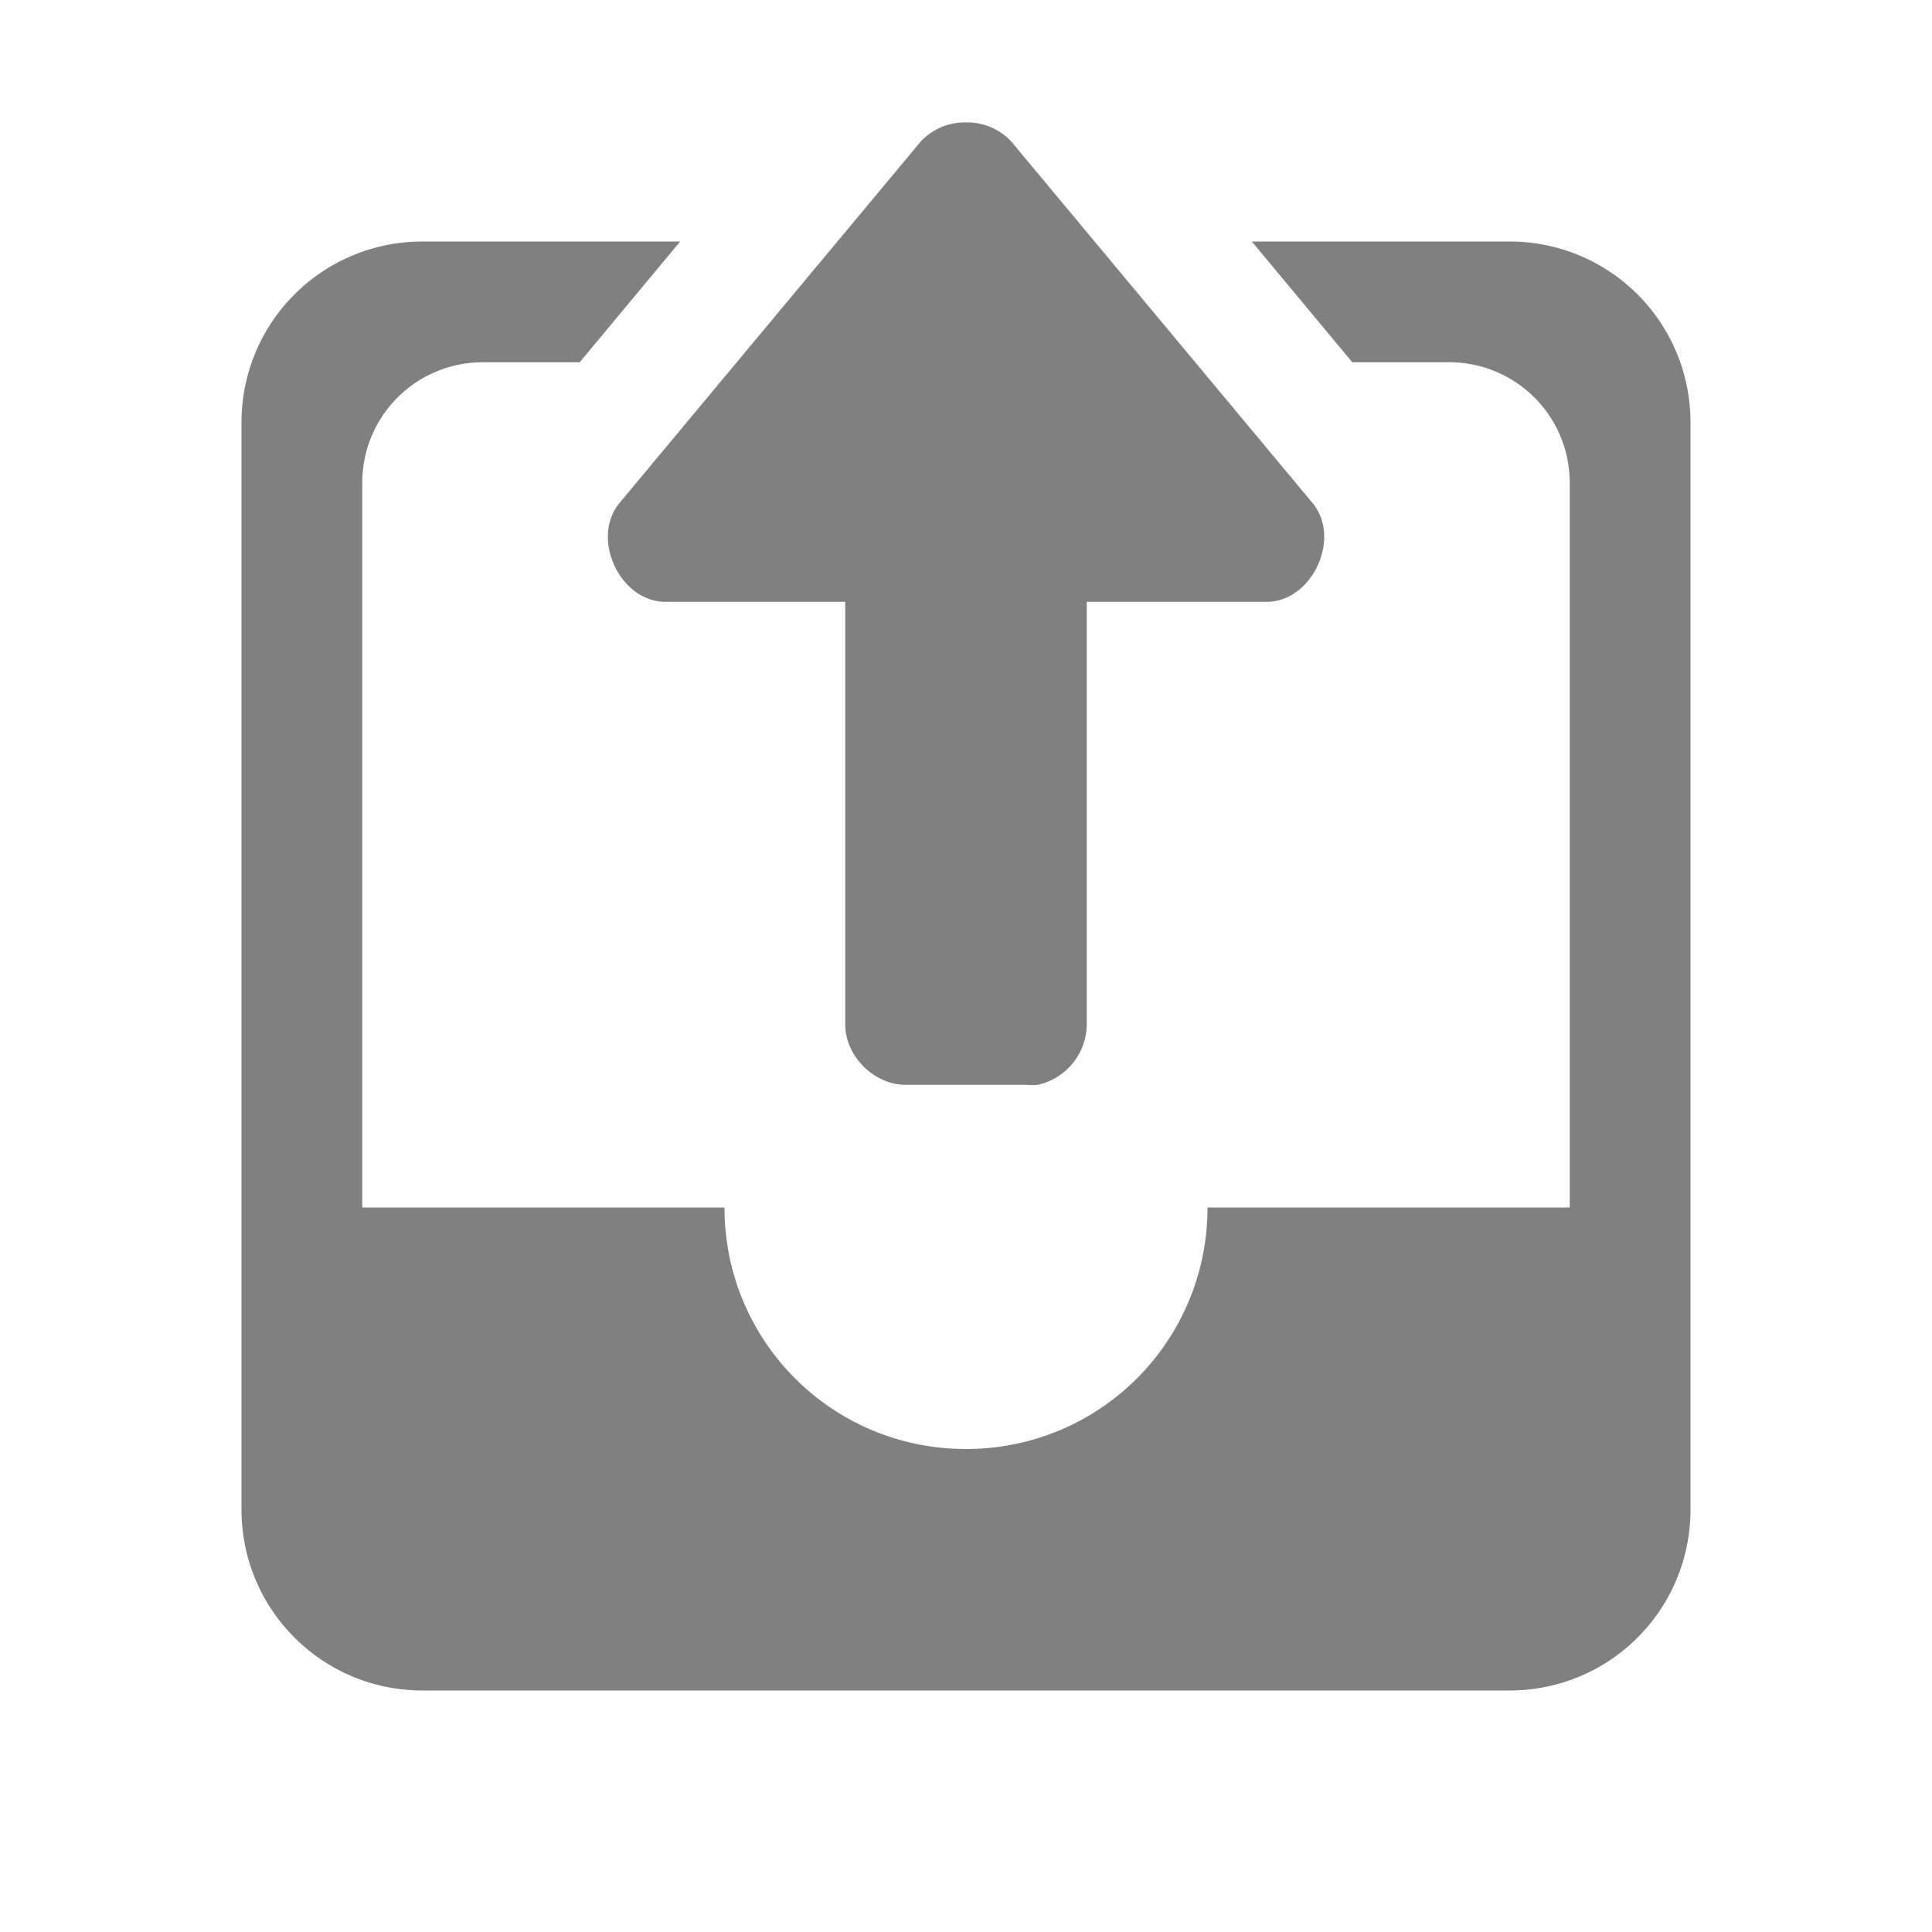 <svg height='16' width='16' xmlns='http://www.w3.org/2000/svg'>
    <g color='#808080' transform='translate(-1193 315)'>
        <path d='M1201-313.986a.498.498 0 0 0-.375.158l-2.5 3a.428.428 0 0 0-.09.248c-.014.266.188.556.465.564h1.5v3.5c0 .262.238.5.5.5h1a.492.492 0 0 0 .094 0 .517.517 0 0 0 .406-.5v-3.5h1.5c.37-.01.606-.524.375-.812l-2.5-3a.497.497 0 0 0-.375-.158zm-4.5.986c-.83 0-1.5.669-1.5 1.5v9c0 .831.67 1.5 1.5 1.5h9c.831 0 1.5-.669 1.5-1.5v-9c0-.831-.669-1.5-1.5-1.5h-2.133l.832 1h.801c.554 0 1 .446 1 1v6h-3c0 1.108-.892 2-2 2s-2-.892-2-2h-3v-6c0-.554.446-1 1-1h.801l.832-1z' fill='#808080' overflow='visible' style='marker:none'/>
        
    </g>
</svg>
